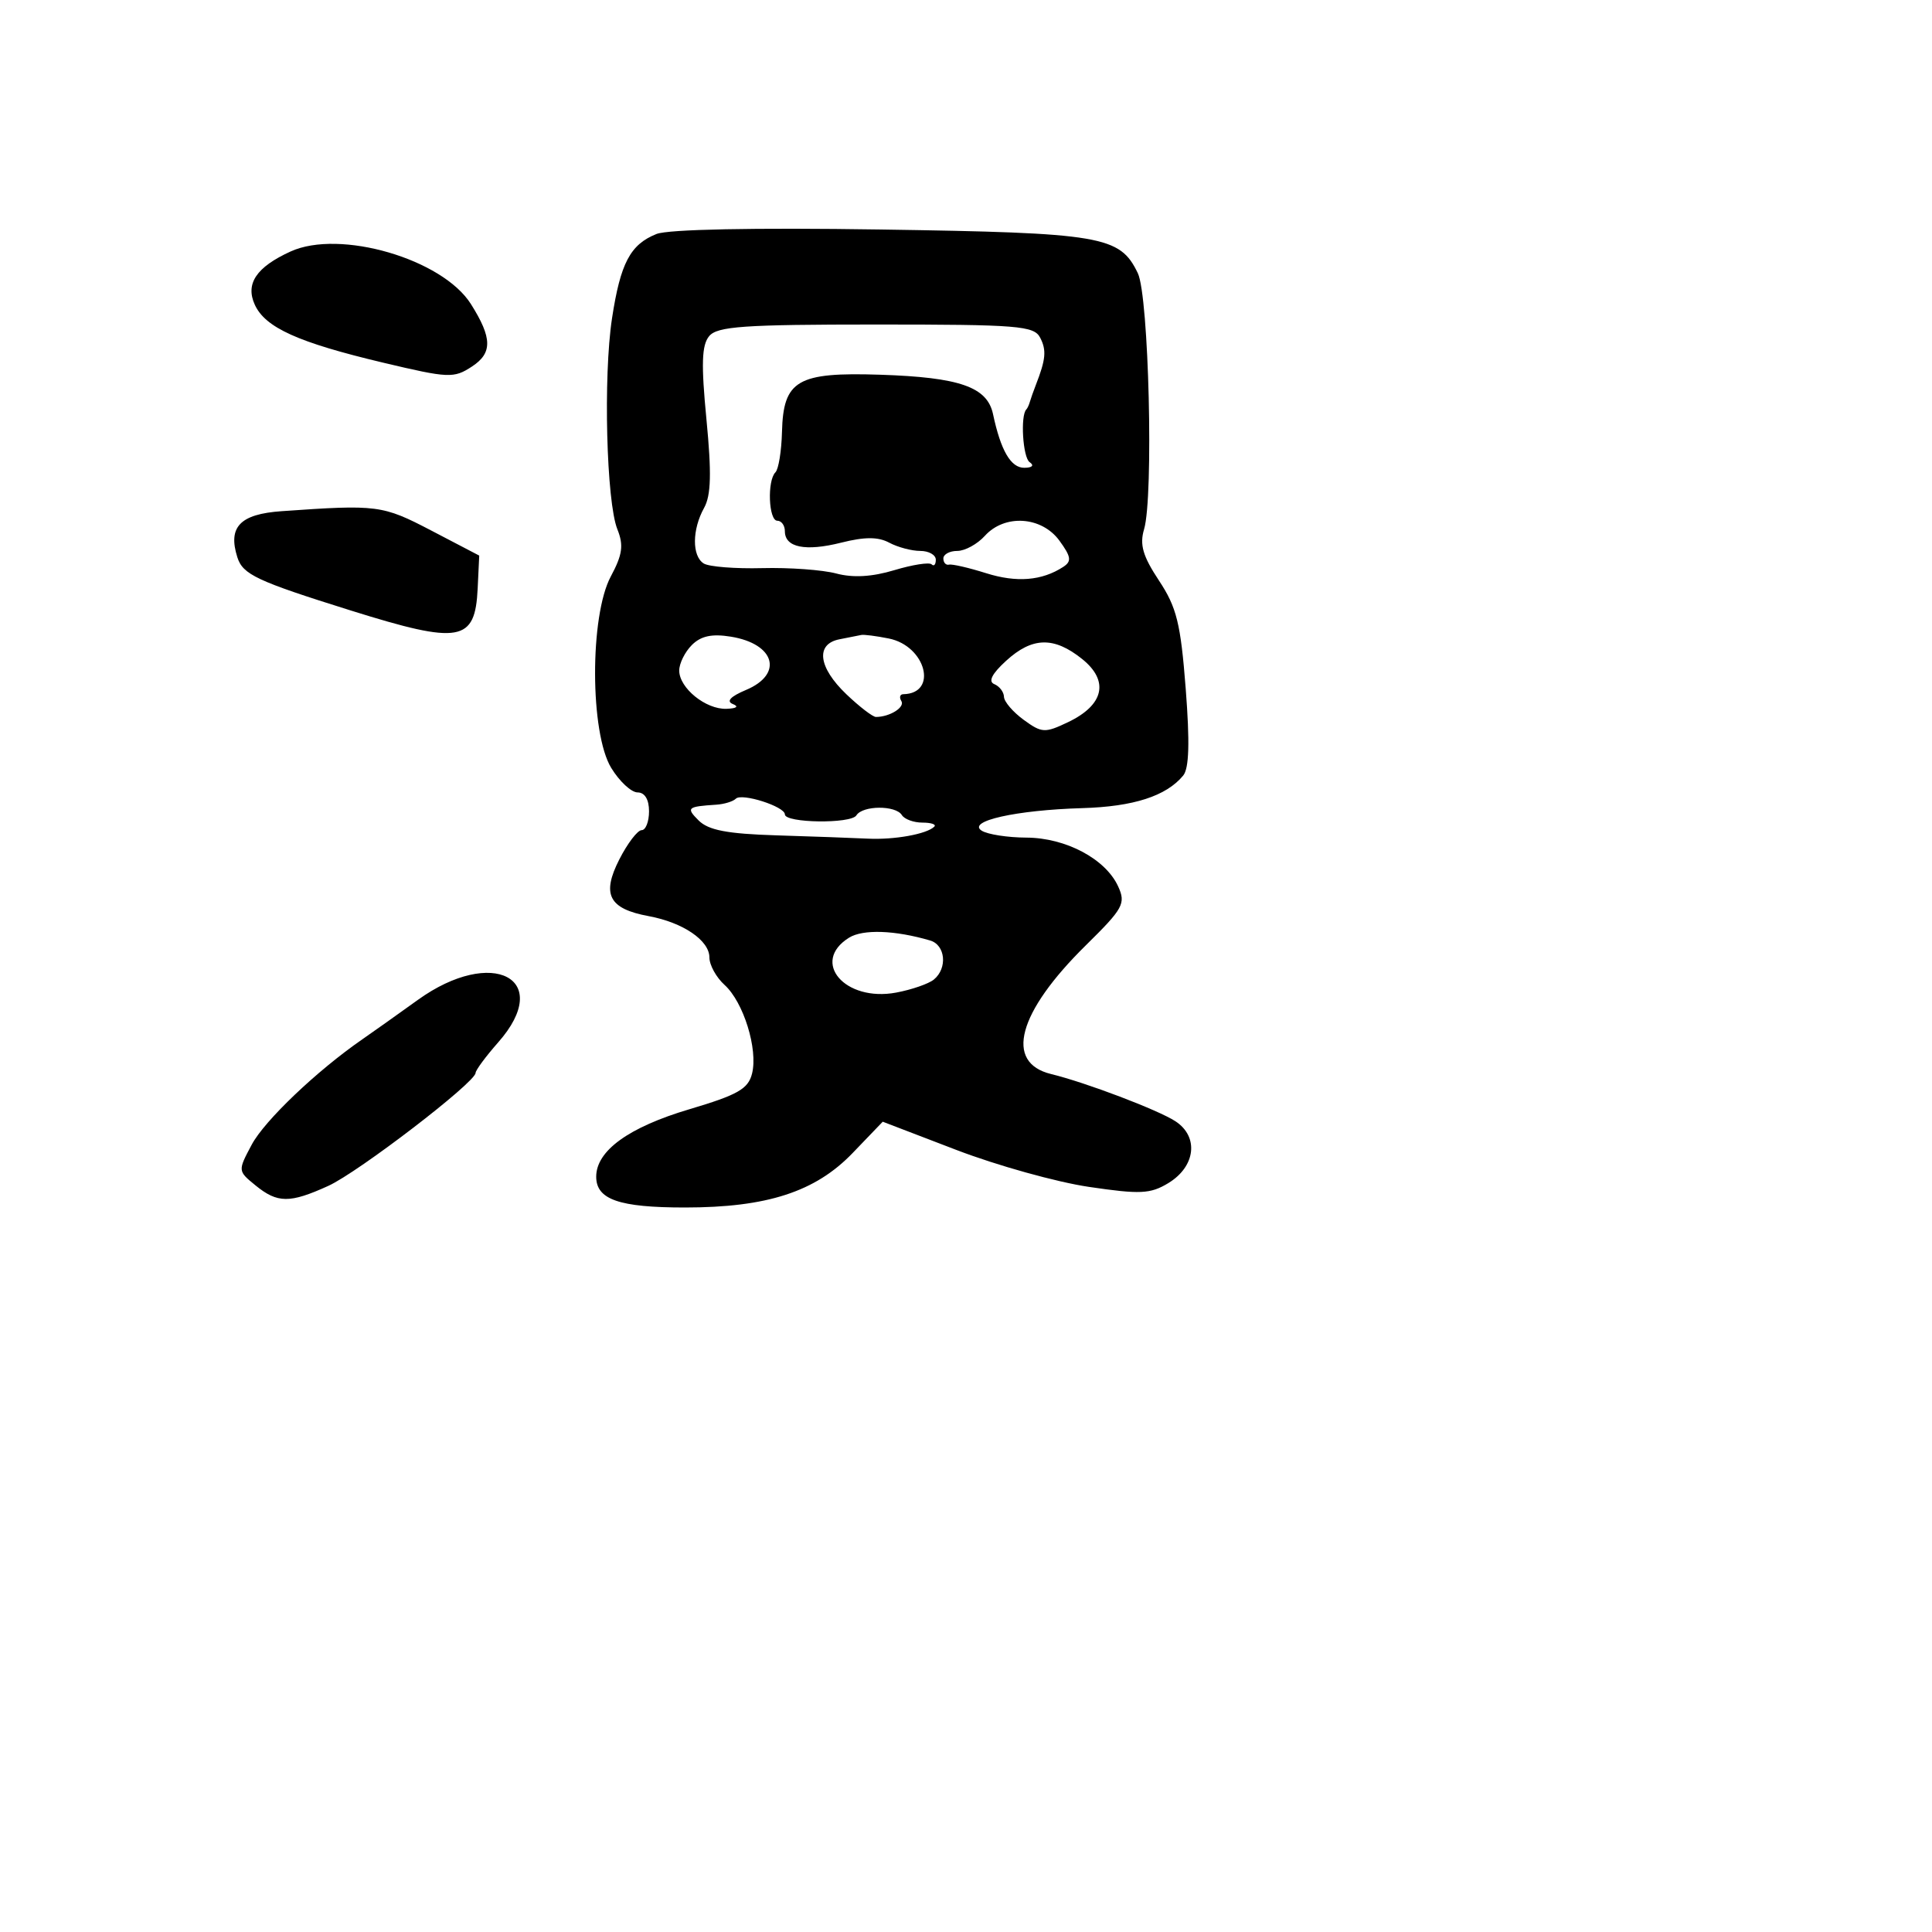 <svg xmlns="http://www.w3.org/2000/svg" width="256" height="256" viewBox="0 0 256 256" version="1.1">
	<path d="M 86.988 31.005 C 83.512 32.393, 82.214 34.857, 81.094 42.190 C 79.925 49.851, 80.350 66.507, 81.807 70.139 C 82.656 72.255, 82.482 73.495, 80.933 76.386 C 78.130 81.615, 78.164 97.117, 80.989 101.750 C 82.079 103.537, 83.652 105, 84.485 105 C 85.434 105, 86 105.934, 86 107.500 C 86 108.875, 85.559 110, 85.020 110 C 84.482 110, 83.152 111.742, 82.066 113.871 C 79.692 118.524, 80.668 120.414, 85.948 121.391 C 90.506 122.235, 94 124.611, 94 126.868 C 94 127.870, 94.904 129.508, 96.009 130.508 C 98.522 132.782, 100.459 139.034, 99.650 142.258 C 99.140 144.291, 97.755 145.078, 91.339 146.983 C 83.301 149.369, 79 152.484, 79 155.919 C 79 158.945, 82.039 160, 90.753 160 C 101.640 160, 108.041 157.920, 112.983 152.777 L 116.966 148.632 126.733 152.375 C 132.105 154.434, 140.004 156.636, 144.287 157.268 C 151.075 158.271, 152.422 158.208, 154.787 156.781 C 158.422 154.587, 158.890 150.629, 155.756 148.576 C 153.479 147.084, 143.866 143.432, 139.281 142.318 C 133.051 140.804, 134.850 134.147, 143.895 125.243 C 148.841 120.373, 149.196 119.726, 148.165 117.463 C 146.504 113.818, 141.230 111.011, 136 110.988 C 133.525 110.978, 130.860 110.564, 130.078 110.069 C 128.082 108.806, 134.637 107.338, 143.417 107.081 C 150.192 106.883, 154.521 105.487, 156.773 102.773 C 157.565 101.820, 157.666 98.387, 157.113 91.253 C 156.443 82.599, 155.917 80.473, 153.569 76.926 C 151.427 73.688, 150.987 72.174, 151.595 70.130 C 152.877 65.823, 152.229 39.250, 150.768 36.201 C 148.396 31.254, 146.034 30.853, 116.676 30.411 C 99.840 30.158, 88.544 30.384, 86.988 31.005 M 38.500 33.325 C 33.970 35.391, 32.492 37.589, 33.759 40.371 C 35.144 43.411, 39.493 45.376, 50.741 48.048 C 59.467 50.120, 60.124 50.149, 62.540 48.565 C 65.267 46.779, 65.234 44.788, 62.403 40.296 C 58.632 34.311, 45.032 30.345, 38.500 33.325 M 93.967 44.540 C 92.979 45.730, 92.898 48.238, 93.609 55.579 C 94.297 62.691, 94.220 65.634, 93.300 67.289 C 91.698 70.171, 91.674 73.678, 93.250 74.666 C 93.938 75.097, 97.425 75.373, 101 75.280 C 104.575 75.187, 108.988 75.507, 110.807 75.991 C 113.036 76.584, 115.545 76.439, 118.504 75.549 C 120.919 74.822, 123.143 74.476, 123.447 74.780 C 123.751 75.085, 124 74.808, 124 74.167 C 124 73.525, 123.070 73, 121.934 73 C 120.798 73, 118.950 72.509, 117.828 71.908 C 116.355 71.120, 114.585 71.119, 111.466 71.904 C 106.724 73.098, 104 72.547, 104 70.393 C 104 69.627, 103.550 69, 103 69 C 101.842 69, 101.635 63.698, 102.750 62.583 C 103.162 62.171, 103.553 59.764, 103.617 57.234 C 103.791 50.381, 105.653 49.295, 116.607 49.652 C 127.171 49.997, 130.817 51.269, 131.582 54.877 C 132.607 59.710, 133.943 62, 135.729 61.985 C 136.792 61.975, 137.071 61.676, 136.427 61.235 C 135.529 60.619, 135.185 55.049, 135.996 54.250 C 136.136 54.112, 136.345 53.663, 136.461 53.250 C 136.578 52.837, 136.936 51.825, 137.257 51 C 138.577 47.612, 138.687 46.416, 137.830 44.750 C 137.016 43.168, 134.928 43, 116.087 43 C 98.541 43, 95.043 43.244, 93.967 44.540 M 37.301 67.735 C 31.807 68.122, 30.175 69.824, 31.449 73.840 C 32.177 76.132, 34.003 76.989, 46.500 80.900 C 60.959 85.425, 62.959 85.076, 63.294 77.972 L 63.500 73.618 57.163 70.309 C 50.677 66.923, 50.039 66.840, 37.301 67.735 M 130.500 71 C 129.505 72.100, 127.860 73, 126.845 73 C 125.830 73, 125 73.450, 125 74 C 125 74.550, 125.338 74.918, 125.750 74.818 C 126.162 74.718, 128.372 75.227, 130.659 75.949 C 134.705 77.226, 138.062 76.954, 140.880 75.119 C 142.023 74.376, 141.937 73.778, 140.380 71.642 C 138.025 68.412, 133.130 68.094, 130.500 71 M 91.674 85.469 C 90.753 86.390, 90 87.911, 90 88.849 C 90 91.166, 93.520 94.018, 96.261 93.921 C 97.607 93.874, 97.945 93.622, 97.108 93.290 C 96.193 92.928, 96.793 92.286, 98.858 91.418 C 103.841 89.323, 102.695 85.312, 96.843 84.362 C 94.333 83.955, 92.876 84.267, 91.674 85.469 M 111.250 84.706 C 108.029 85.326, 108.410 88.419, 112.148 91.991 C 113.880 93.646, 115.643 95, 116.067 95 C 117.892 95, 119.944 93.718, 119.435 92.895 C 119.131 92.403, 119.246 91.993, 119.691 91.985 C 124.337 91.897, 122.688 85.588, 117.761 84.602 C 116.105 84.271, 114.469 84.061, 114.125 84.136 C 113.781 84.211, 112.487 84.467, 111.250 84.706 M 133.306 87.568 C 131.428 89.286, 130.914 90.306, 131.750 90.651 C 132.438 90.935, 133.014 91.692, 133.031 92.333 C 133.049 92.975, 134.224 94.347, 135.644 95.382 C 138.049 97.135, 138.450 97.156, 141.527 95.688 C 146.298 93.413, 147.005 90.215, 143.378 87.313 C 139.640 84.322, 136.773 84.395, 133.306 87.568 M 97.502 105.832 C 97.134 106.199, 95.971 106.556, 94.917 106.625 C 91.062 106.876, 90.888 107.031, 92.568 108.711 C 93.866 110.009, 96.354 110.485, 102.889 110.688 C 107.625 110.834, 113.075 111.031, 115 111.125 C 118.519 111.297, 122.814 110.520, 123.802 109.531 C 124.094 109.239, 123.385 109, 122.226 109 C 121.066 109, 119.840 108.550, 119.500 108 C 118.686 106.682, 114.296 106.713, 113.474 108.042 C 112.768 109.185, 104 109.064, 104 107.911 C 104 106.870, 98.291 105.043, 97.502 105.832 M 112.500 124.250 C 107.368 127.457, 111.951 132.792, 118.746 131.523 C 120.811 131.137, 123.063 130.356, 123.750 129.788 C 125.574 128.281, 125.277 125.216, 123.250 124.621 C 118.580 123.249, 114.337 123.103, 112.500 124.250 M 55.359 132.497 C 52.687 134.420, 49.375 136.771, 48 137.722 C 41.984 141.879, 35.060 148.476, 33.352 151.678 C 31.503 155.147, 31.503 155.154, 33.861 157.076 C 36.771 159.448, 38.397 159.458, 43.500 157.136 C 47.492 155.319, 62.986 143.437, 63.016 142.169 C 63.025 141.801, 64.375 139.977, 66.016 138.114 C 73.443 129.688, 65.257 125.374, 55.359 132.497" stroke="none" fill="black" fill-rule="evenodd"/>
</svg>